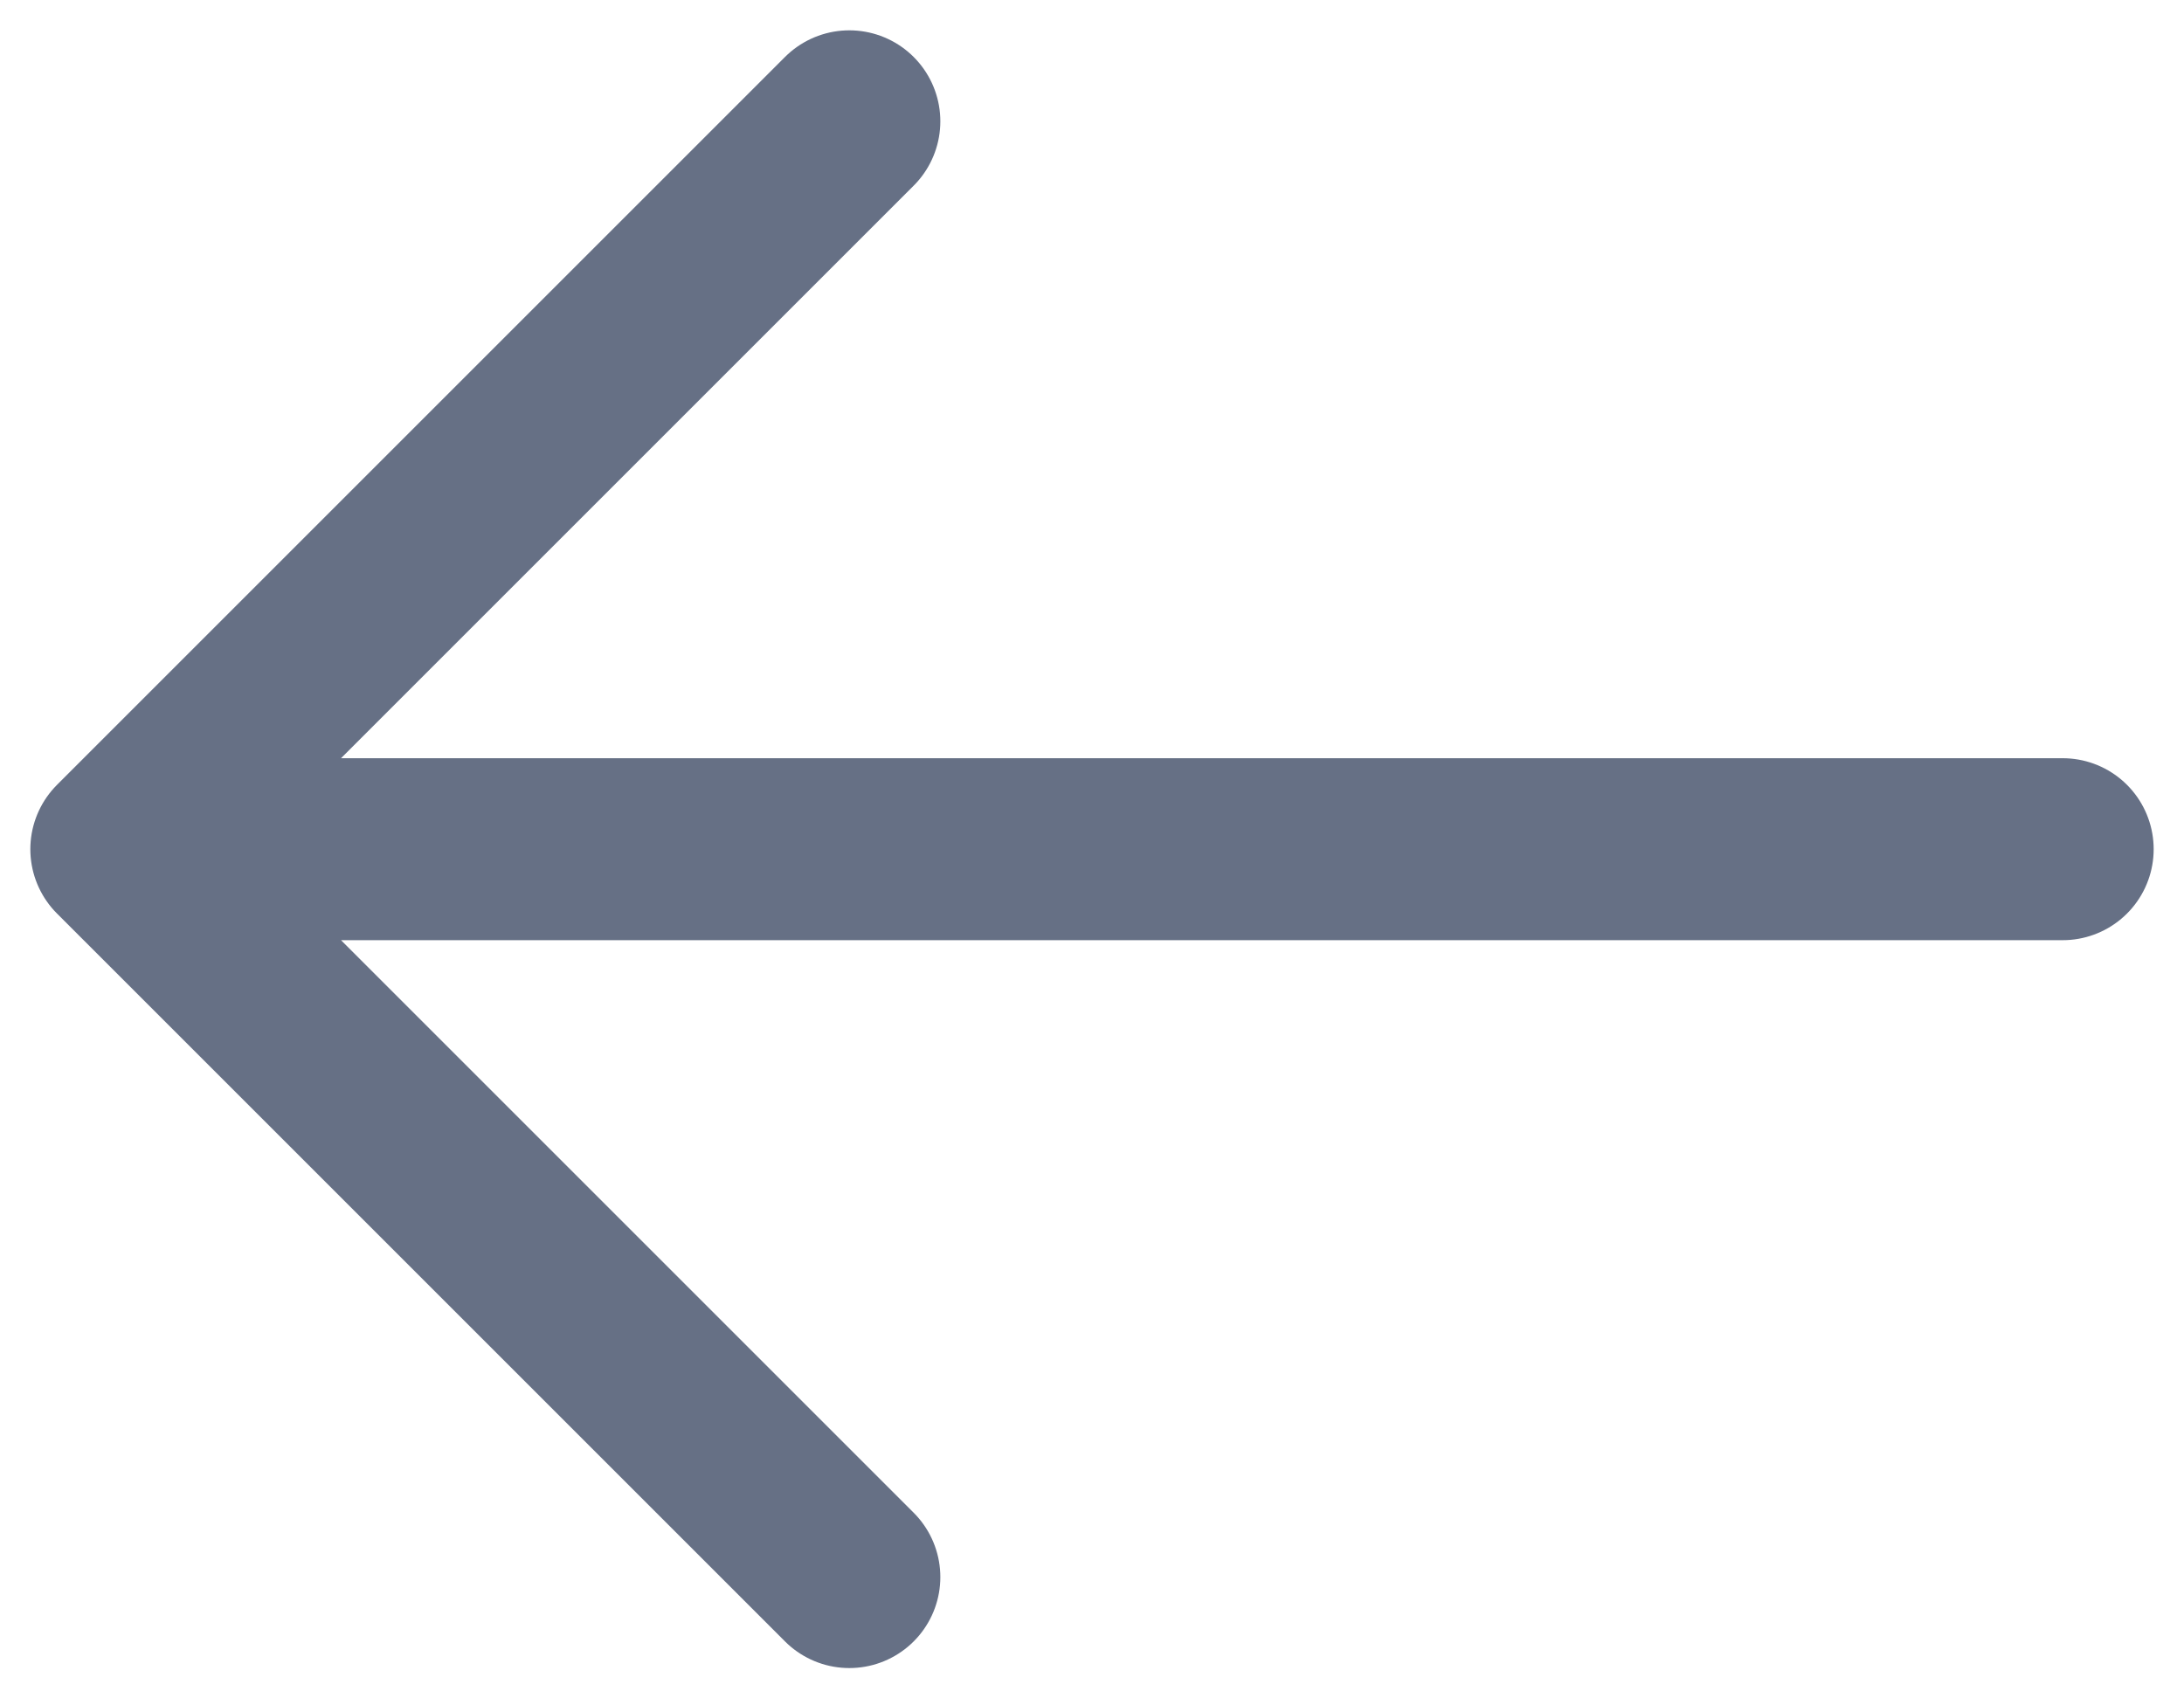 <svg width="18" height="14" viewBox="0 0 18 14" fill="none" xmlns="http://www.w3.org/2000/svg">
<path d="M17 7H1M1 7L7 13M1 7L7 1" stroke="#667085" stroke-width="1.5" stroke-linecap="round" stroke-linejoin="round"/>
</svg>
